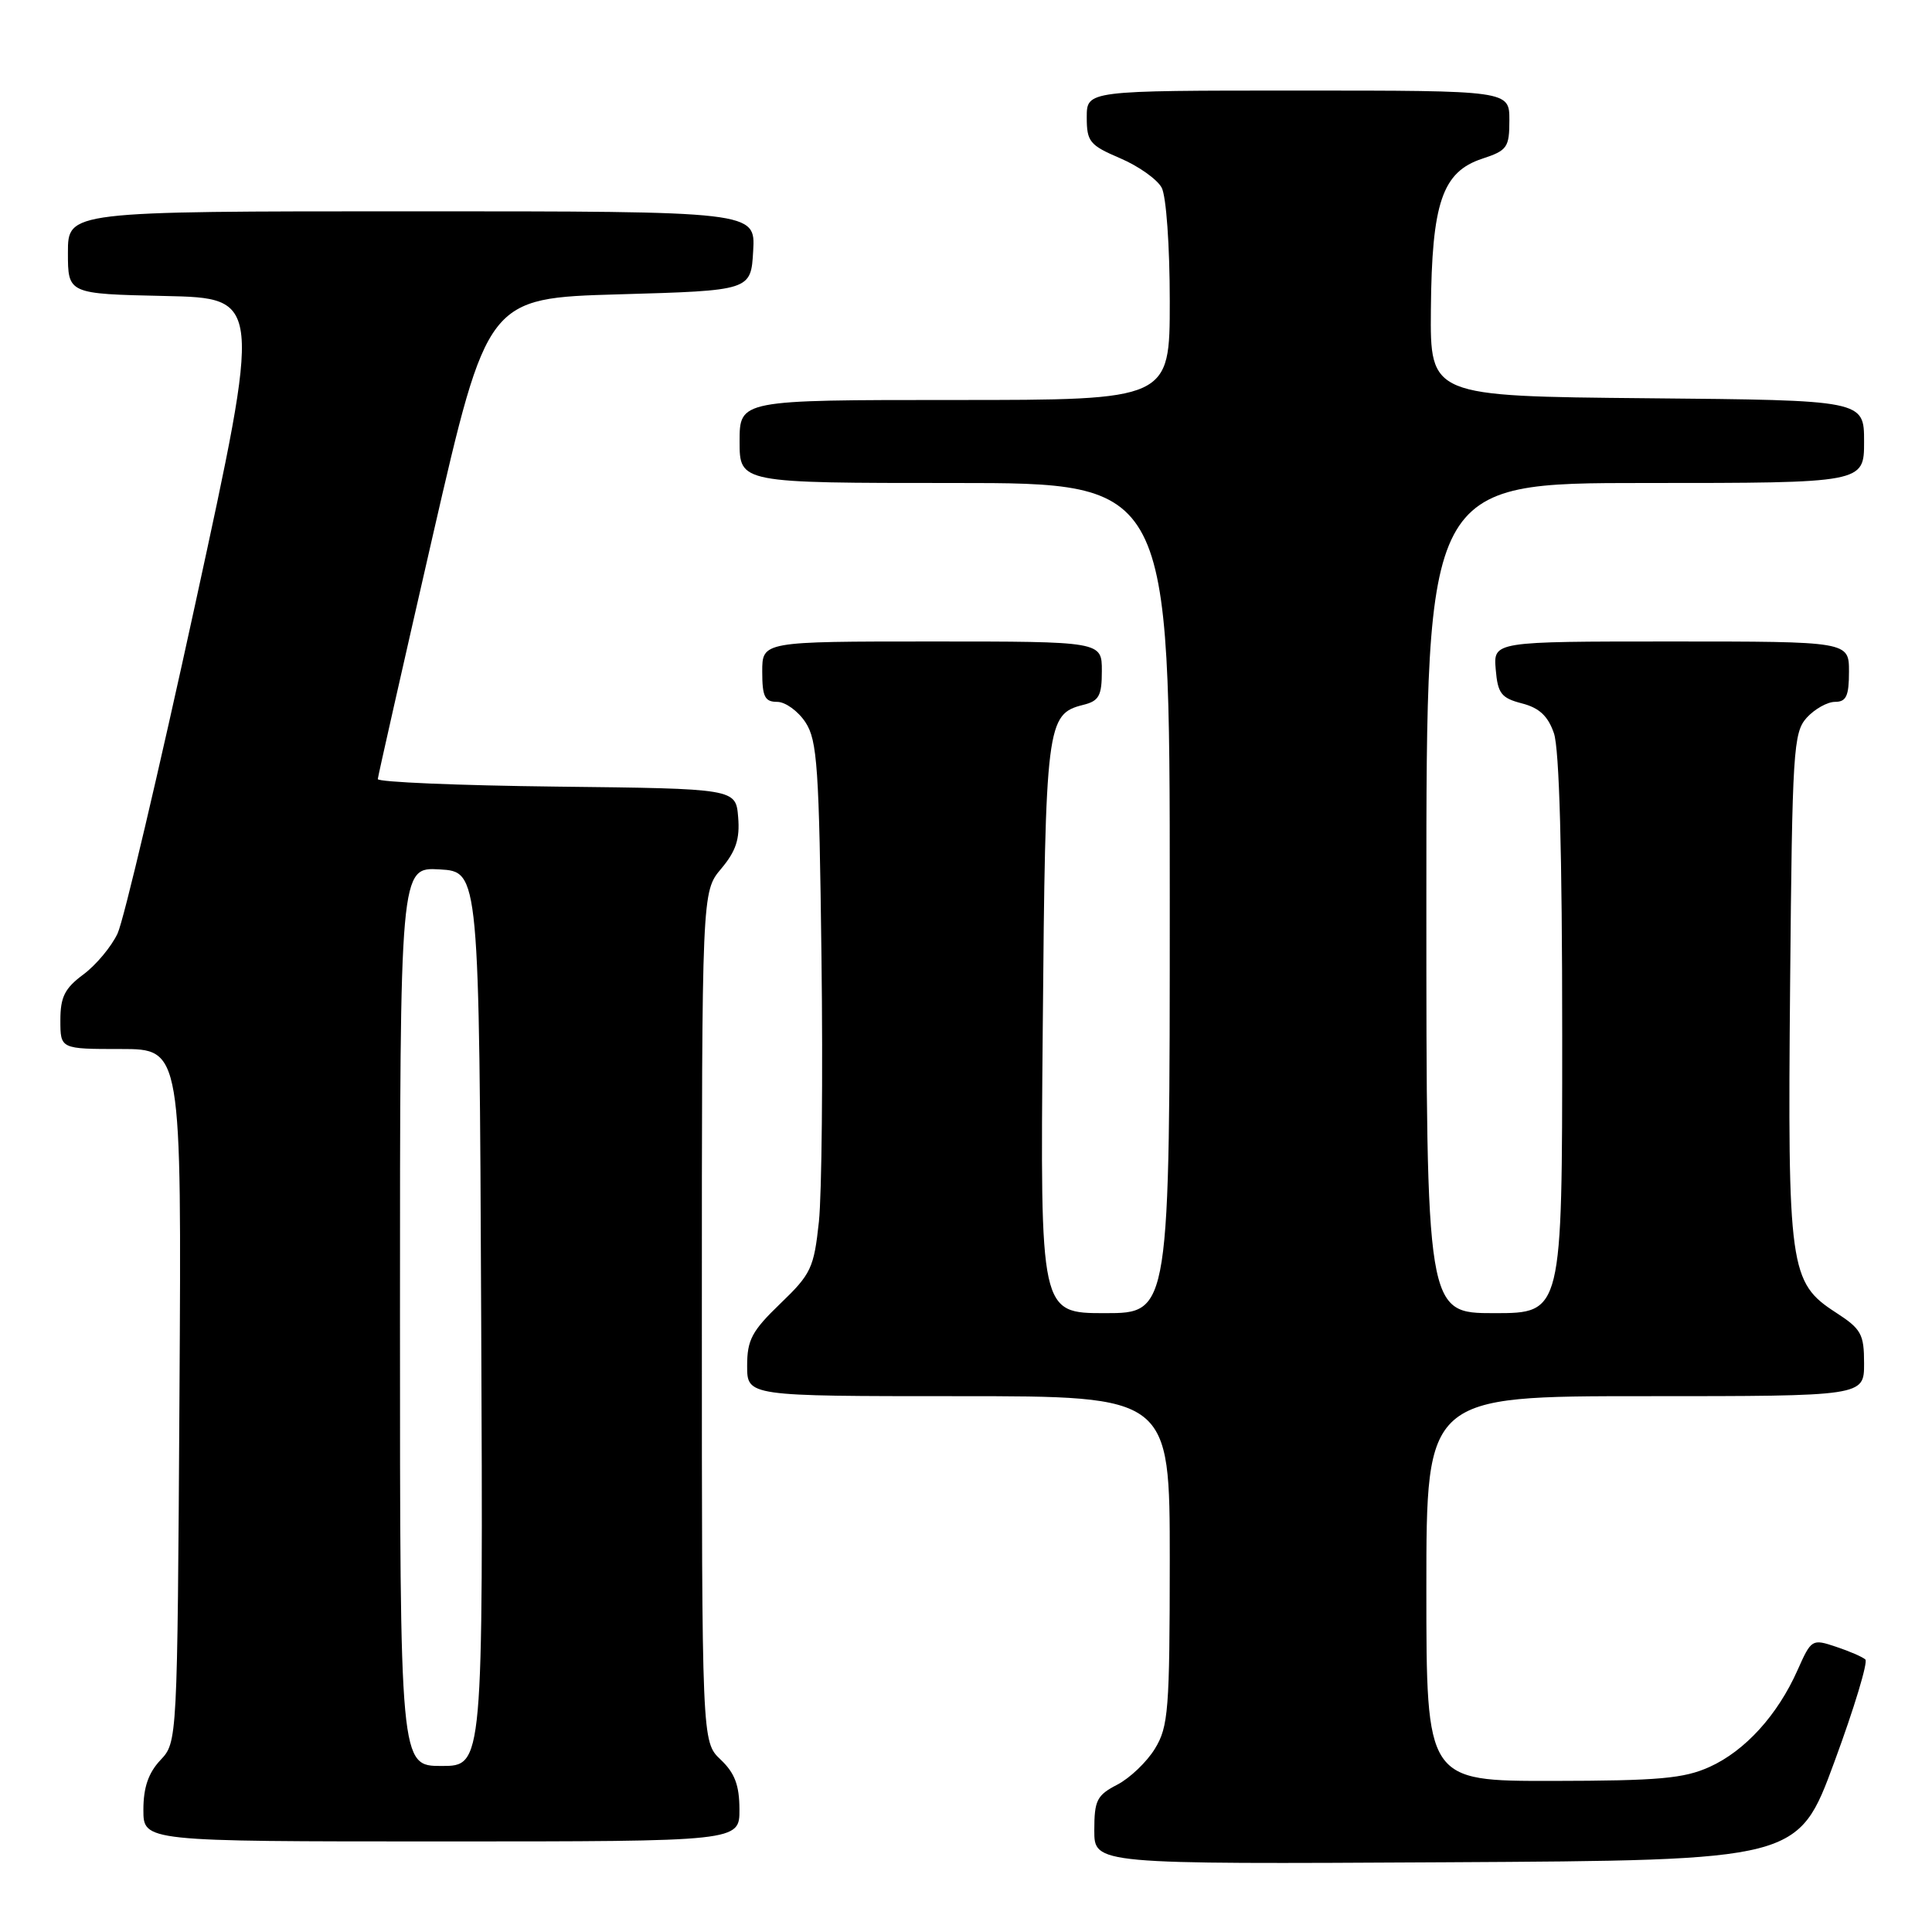 <?xml version="1.0" encoding="UTF-8" standalone="no"?>
<!DOCTYPE svg PUBLIC "-//W3C//DTD SVG 1.1//EN" "http://www.w3.org/Graphics/SVG/1.1/DTD/svg11.dtd" >
<svg xmlns="http://www.w3.org/2000/svg" xmlns:xlink="http://www.w3.org/1999/xlink" version="1.1" viewBox="0 0 256 256">
 <g >
 <path fill="currentColor"
d=" M 243.05 233.50 C 245.69 226.35 247.54 220.22 247.17 219.89 C 246.80 219.55 245.05 218.79 243.27 218.20 C 240.10 217.14 240.01 217.20 238.18 221.31 C 235.54 227.25 231.24 231.99 226.54 234.12 C 223.14 235.66 219.83 235.96 205.75 235.98 C 189.00 236.00 189.00 236.00 189.00 210.50 C 189.00 185.00 189.00 185.00 218.00 185.00 C 247.00 185.00 247.00 185.00 247.00 180.67 C 247.00 176.76 246.63 176.10 243.25 173.91 C 237.12 169.94 236.86 168.09 237.20 130.38 C 237.48 99.40 237.63 97.07 239.40 95.10 C 240.45 93.95 242.14 93.00 243.15 93.00 C 244.64 93.00 245.00 92.22 245.00 89.00 C 245.00 85.00 245.00 85.00 221.44 85.00 C 197.88 85.00 197.88 85.00 198.19 88.69 C 198.46 91.89 198.92 92.49 201.65 93.20 C 203.95 93.79 205.11 94.86 205.90 97.15 C 206.62 99.21 207.00 113.00 207.00 137.15 C 207.00 174.00 207.00 174.00 198.00 174.00 C 189.00 174.00 189.00 174.00 189.00 119.00 C 189.00 64.00 189.00 64.00 218.00 64.00 C 247.00 64.00 247.00 64.00 247.00 58.52 C 247.00 53.03 247.00 53.03 218.25 52.77 C 189.50 52.50 189.50 52.50 189.60 41.00 C 189.72 26.85 191.11 22.78 196.40 21.03 C 199.72 19.94 200.00 19.54 200.00 15.92 C 200.00 12.00 200.00 12.00 172.00 12.00 C 144.00 12.00 144.00 12.00 144.00 15.54 C 144.00 18.77 144.38 19.24 148.43 20.97 C 150.87 22.01 153.34 23.77 153.93 24.87 C 154.53 26.00 155.00 32.56 155.00 39.93 C 155.00 53.00 155.00 53.00 126.50 53.00 C 98.00 53.00 98.00 53.00 98.00 58.50 C 98.00 64.00 98.00 64.00 126.50 64.00 C 155.00 64.00 155.00 64.00 155.00 119.00 C 155.00 174.00 155.00 174.00 146.42 174.00 C 137.83 174.00 137.83 174.00 138.17 136.25 C 138.52 95.90 138.68 94.62 143.53 93.40 C 145.63 92.88 146.00 92.20 146.00 88.89 C 146.00 85.00 146.00 85.00 123.50 85.00 C 101.00 85.00 101.00 85.00 101.00 89.00 C 101.00 92.32 101.34 93.00 102.98 93.00 C 104.06 93.00 105.75 94.22 106.73 95.71 C 108.30 98.10 108.54 101.68 108.85 126.82 C 109.05 142.45 108.89 158.22 108.51 161.87 C 107.85 168.02 107.48 168.81 103.40 172.73 C 99.63 176.36 99.00 177.54 99.00 180.98 C 99.00 185.00 99.00 185.00 127.00 185.00 C 155.00 185.00 155.00 185.00 155.00 206.75 C 154.99 226.56 154.82 228.79 153.04 231.70 C 151.97 233.46 149.72 235.61 148.04 236.48 C 145.34 237.88 145.00 238.55 145.00 242.54 C 145.00 247.02 145.00 247.02 191.63 246.76 C 238.26 246.50 238.26 246.50 243.05 233.50 Z  M 97.98 239.75 C 97.97 236.54 97.36 234.93 95.48 233.15 C 93.00 230.79 93.00 230.79 93.00 174.47 C 93.00 118.15 93.00 118.15 95.56 115.11 C 97.52 112.78 98.05 111.17 97.81 108.28 C 97.50 104.50 97.50 104.50 73.75 104.23 C 60.69 104.08 50.03 103.63 50.06 103.23 C 50.09 102.83 53.37 88.33 57.34 71.00 C 64.58 39.50 64.58 39.50 82.04 39.00 C 99.50 38.50 99.50 38.50 99.80 33.25 C 100.10 28.00 100.10 28.00 54.55 28.00 C 9.00 28.00 9.00 28.00 9.00 33.47 C 9.00 38.94 9.00 38.94 21.85 39.22 C 34.69 39.50 34.69 39.50 25.88 80.00 C 21.03 102.28 16.40 121.93 15.58 123.69 C 14.76 125.44 12.72 127.88 11.05 129.12 C 8.58 130.95 8.00 132.10 8.00 135.19 C 8.00 139.00 8.00 139.00 16.03 139.00 C 24.06 139.00 24.06 139.00 23.78 184.92 C 23.50 230.84 23.50 230.84 21.25 233.23 C 19.66 234.93 19.00 236.85 19.00 239.81 C 19.00 244.00 19.00 244.00 58.50 244.00 C 98.00 244.00 98.00 244.00 97.98 239.75 Z  M 53.00 174.45 C 53.00 114.90 53.00 114.90 58.25 115.20 C 63.50 115.50 63.50 115.50 63.76 174.75 C 64.02 234.00 64.02 234.00 58.51 234.00 C 53.00 234.00 53.00 234.00 53.00 174.45 Z "/>
</g>
</svg>